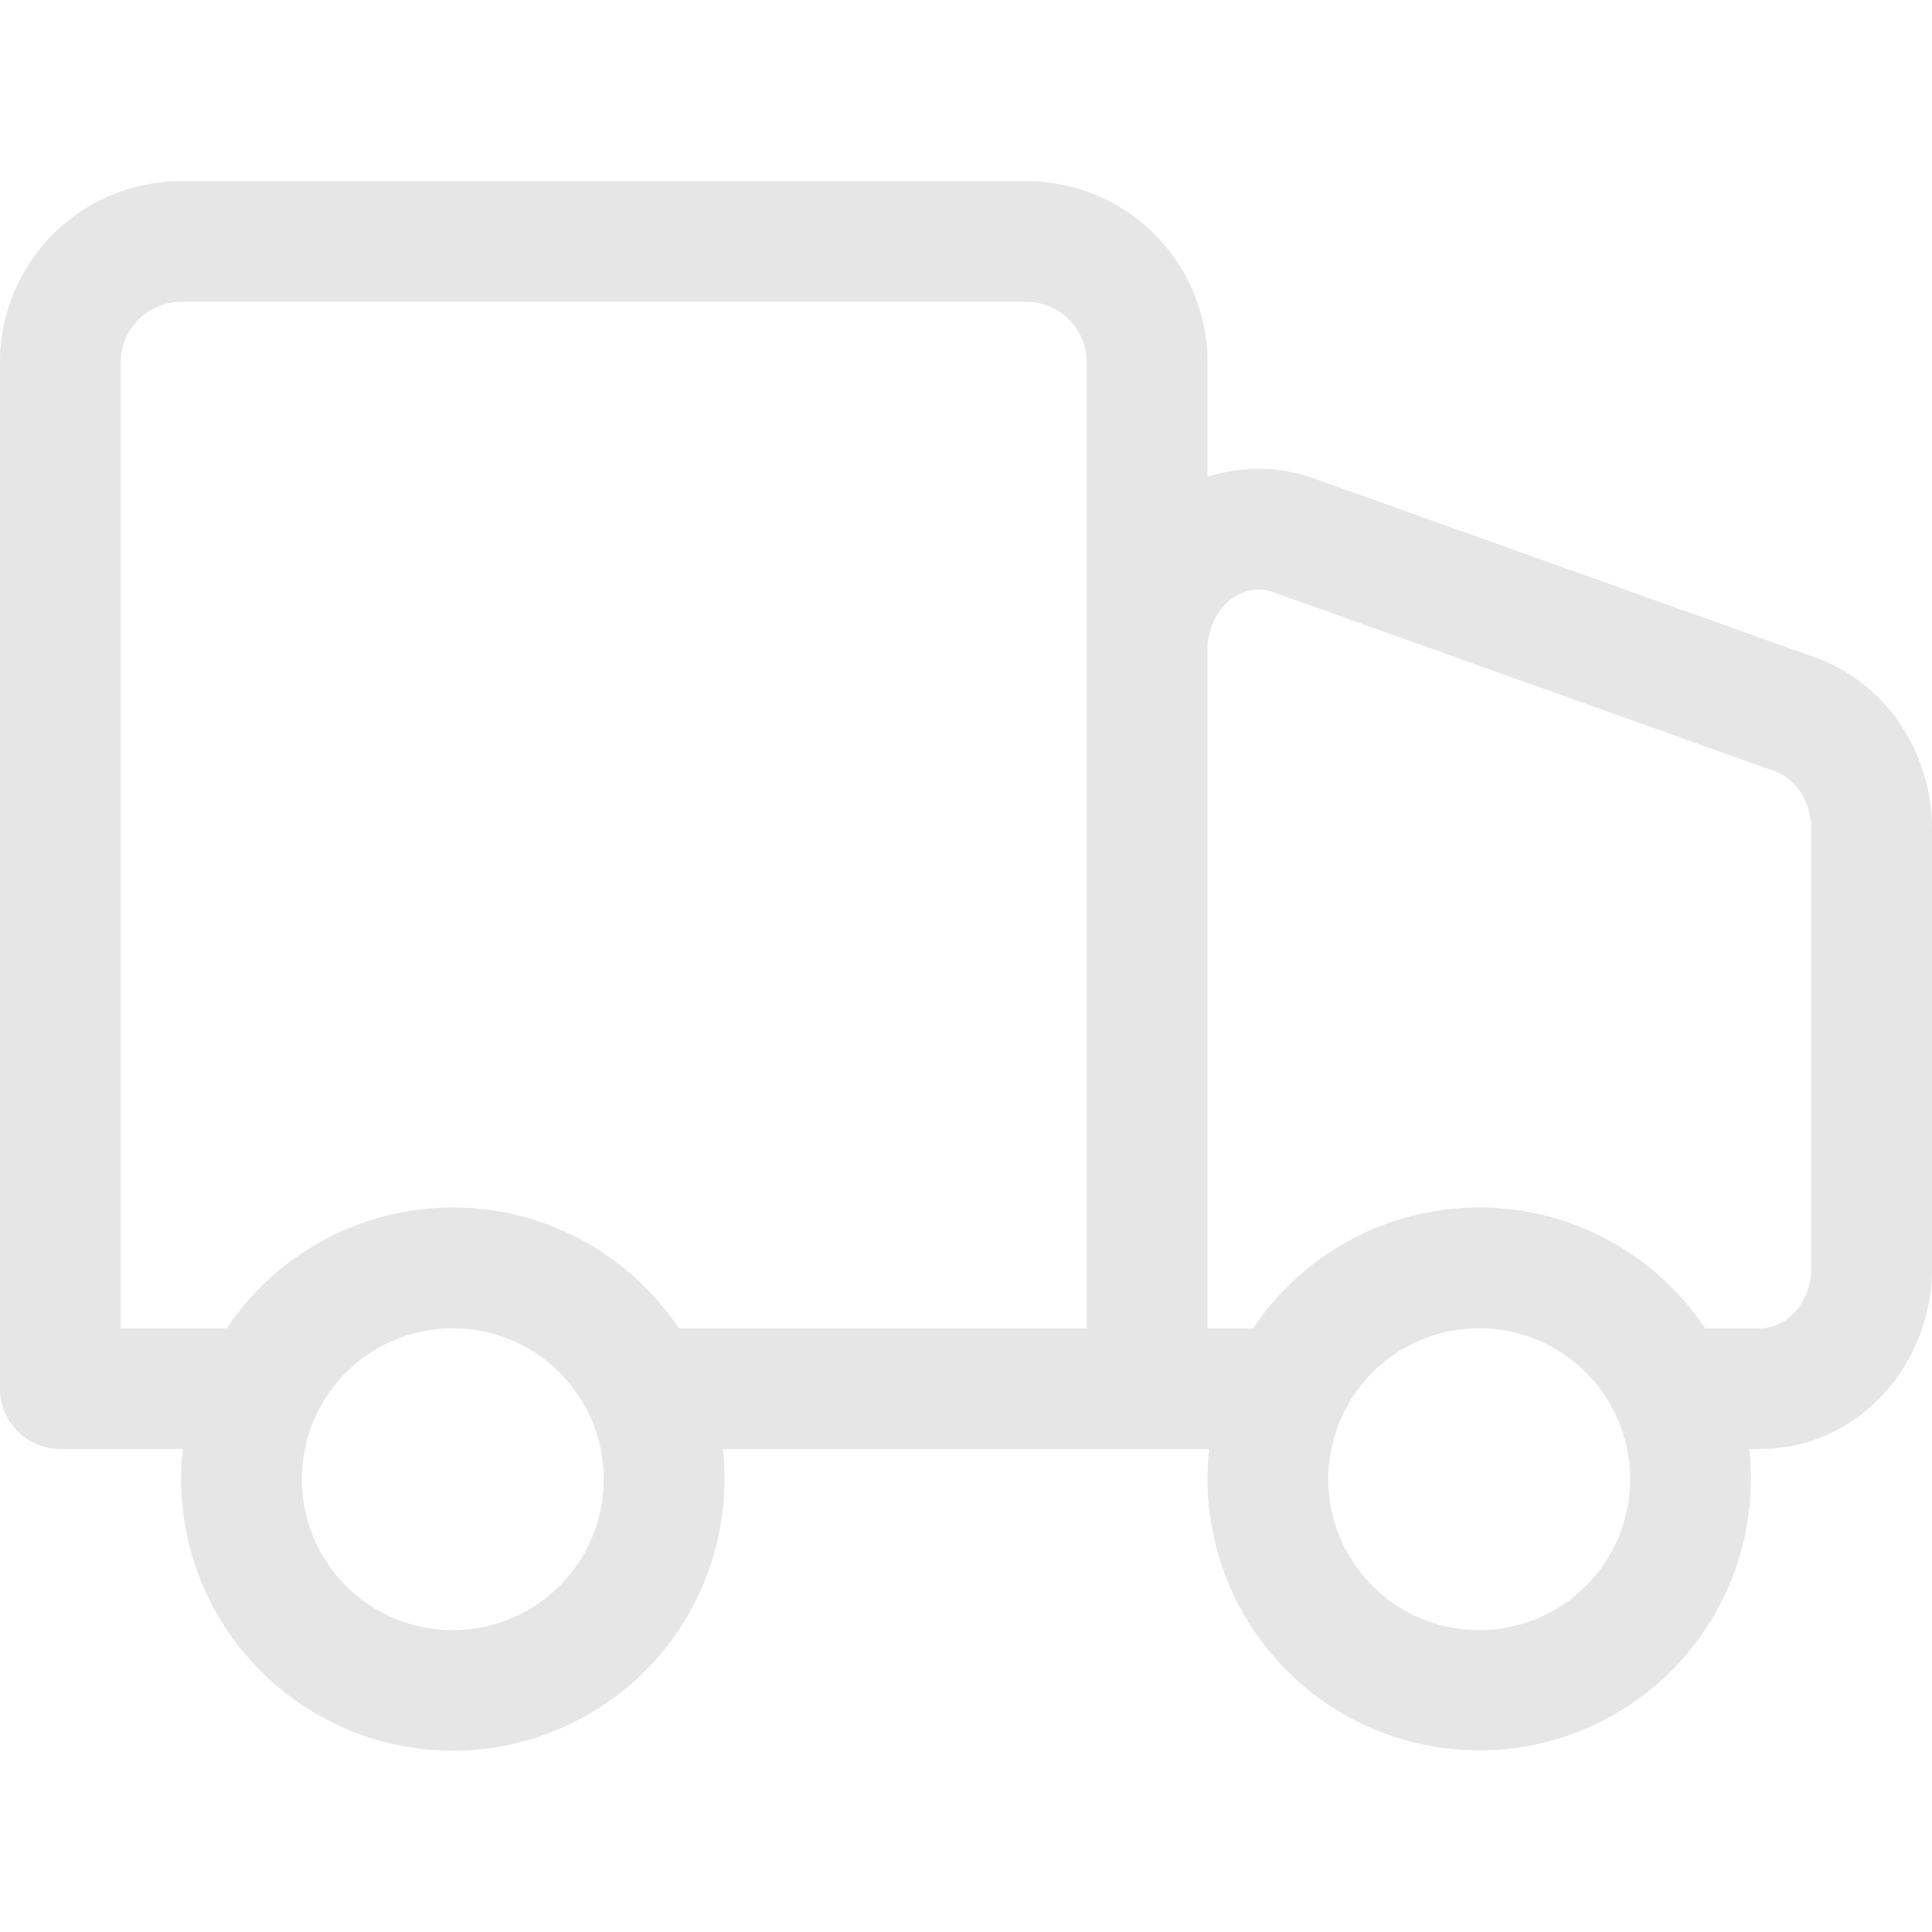 <?xml version="1.0" standalone="no"?><!DOCTYPE svg PUBLIC "-//W3C//DTD SVG 1.1//EN" "http://www.w3.org/Graphics/SVG/1.1/DTD/svg11.dtd"><svg t="1600679250581" class="icon" viewBox="0 0 1024 1024" version="1.1" xmlns="http://www.w3.org/2000/svg" p-id="4402" xmlns:xlink="http://www.w3.org/1999/xlink" width="200" height="200"><defs><style type="text/css"></style></defs><path d="M928 784a144 144 0 1 1-287.136-16h-257.728a144 144 0 1 1-286.24 0H32a32 32 0 0 1-32-32V192a96 96 0 0 1 96-96h448a96 96 0 0 1 96 96v60.8a87.04 87.04 0 0 1 56.32 0.768l265.856 94.944c37.28 13.312 61.824 50.08 61.824 90.912V672c0 52.48-40.192 96-91.072 96h-5.792c0.576 5.248 0.864 10.592 0.864 16z m4.928-80c14.336 0 27.072-13.76 27.072-32v-232.576c0-14.4-8.16-26.656-19.328-30.624l-265.856-94.944a22.944 22.944 0 0 0-7.744-1.376c-14.336 0-27.072 13.76-27.072 32V704h24.256a143.872 143.872 0 0 1 119.744-64c49.92 0 93.92 25.408 119.744 64h29.184zM240 640c49.92 0 93.92 25.408 119.744 64H576V192a32 32 0 0 0-32-32H96a32 32 0 0 0-32 32v512h56.256A143.872 143.872 0 0 1 240 640z m0 224a80 80 0 1 0 0-160 80 80 0 0 0 0 160z m544 0a80 80 0 1 0 0-160 80 80 0 0 0 0 160z" fill="#e6e6e6" p-id="4403"></path></svg>